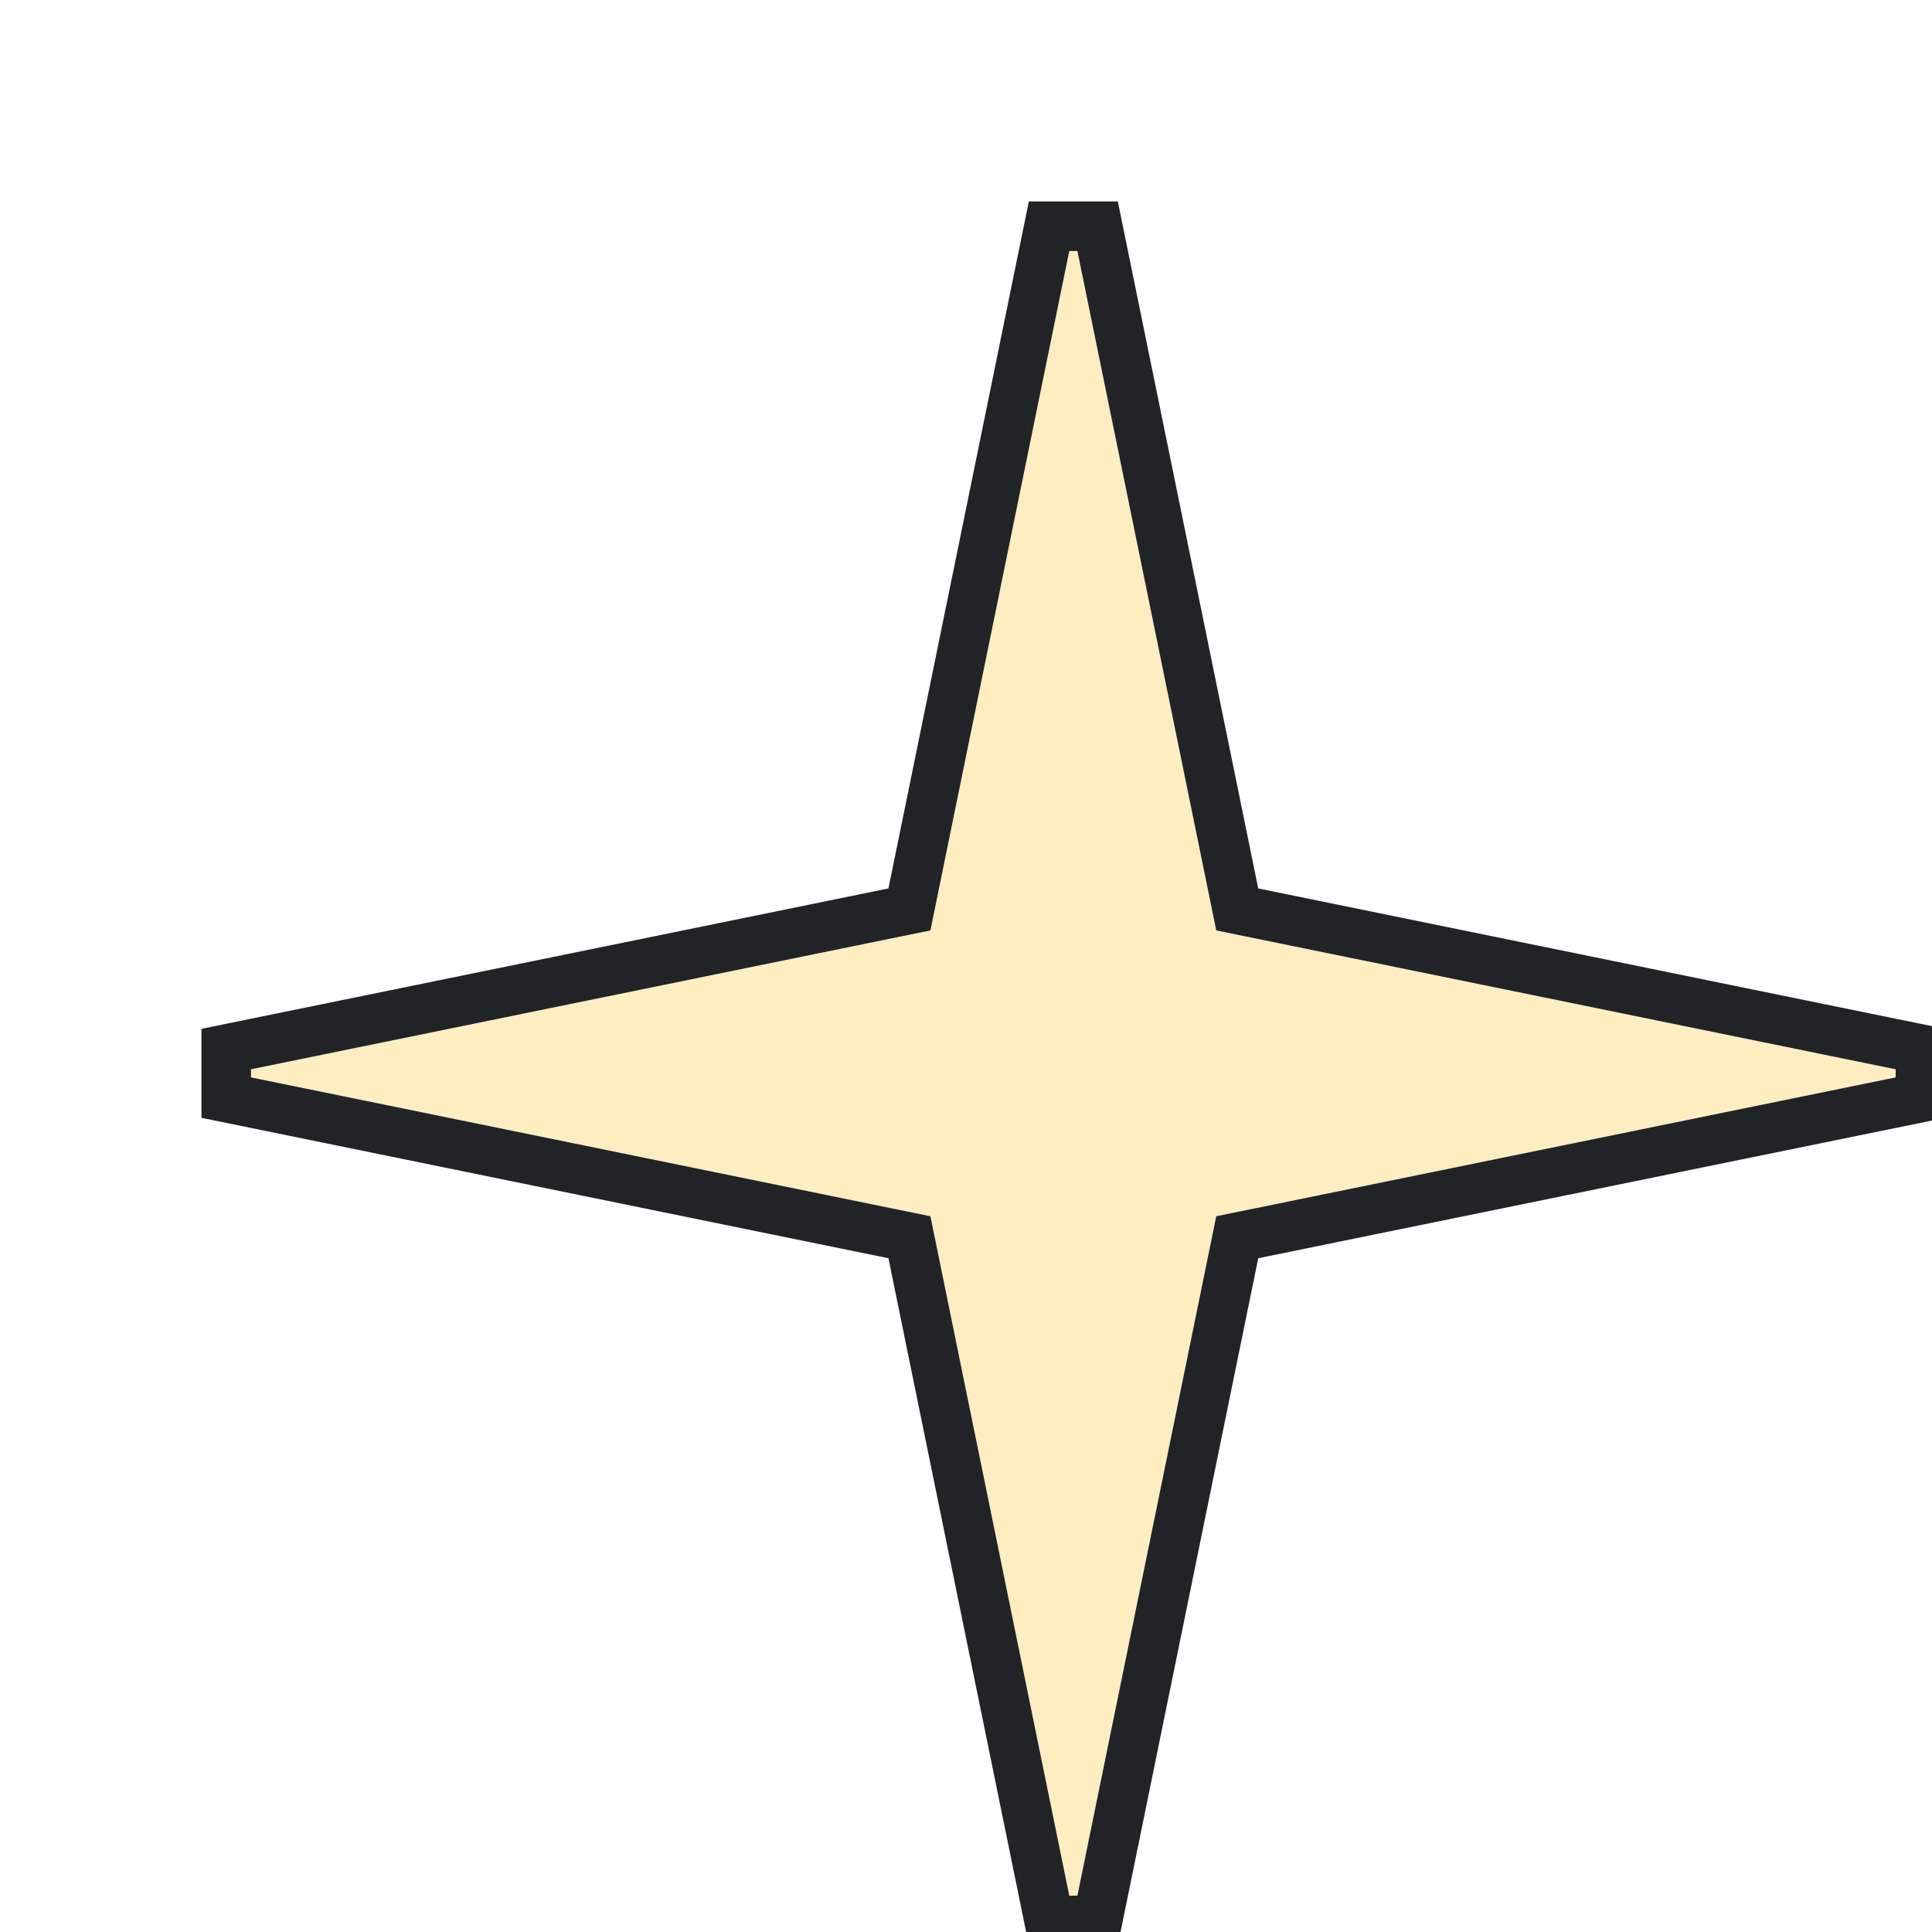 <svg width="117" height="117" viewBox="0 0 117 117" fill="none" xmlns="http://www.w3.org/2000/svg">
<g filter="url(#filter0_d_50_43)">
<path d="M52 1L60.655 43.345L103 52L60.655 60.655L52 103L43.345 60.655L1 52L43.345 43.345L52 1Z" fill="#FFEDC2"/>
<path d="M53.47 0.7H50.53L42.074 42.074L0.7 50.53V53.47L42.074 61.926L50.53 103.3H53.47L61.926 61.926L103.3 53.47V50.53L61.926 42.074L53.47 0.7Z" stroke="#212427" stroke-width="3"/>
</g>
<defs>
<filter id="filter0_d_50_43" x="0.399" y="0.399" width="116.202" height="116.202" filterUnits="userSpaceOnUse" color-interpolation-filters="sRGB">
<feFlood flood-opacity="0" result="BackgroundImageFix"/>
<feColorMatrix in="SourceAlpha" type="matrix" values="0 0 0 0 0 0 0 0 0 0 0 0 0 0 0 0 0 0 127 0" result="hardAlpha"/>
<feOffset dx="13" dy="13"/>
<feComposite in2="hardAlpha" operator="out"/>
<feColorMatrix type="matrix" values="0 0 0 0 0.129 0 0 0 0 0.141 0 0 0 0 0.153 0 0 0 1 0"/>
<feBlend mode="normal" in2="BackgroundImageFix" result="effect1_dropShadow_50_43"/>
<feBlend mode="normal" in="SourceGraphic" in2="effect1_dropShadow_50_43" result="shape"/>
</filter>
</defs>
</svg>
